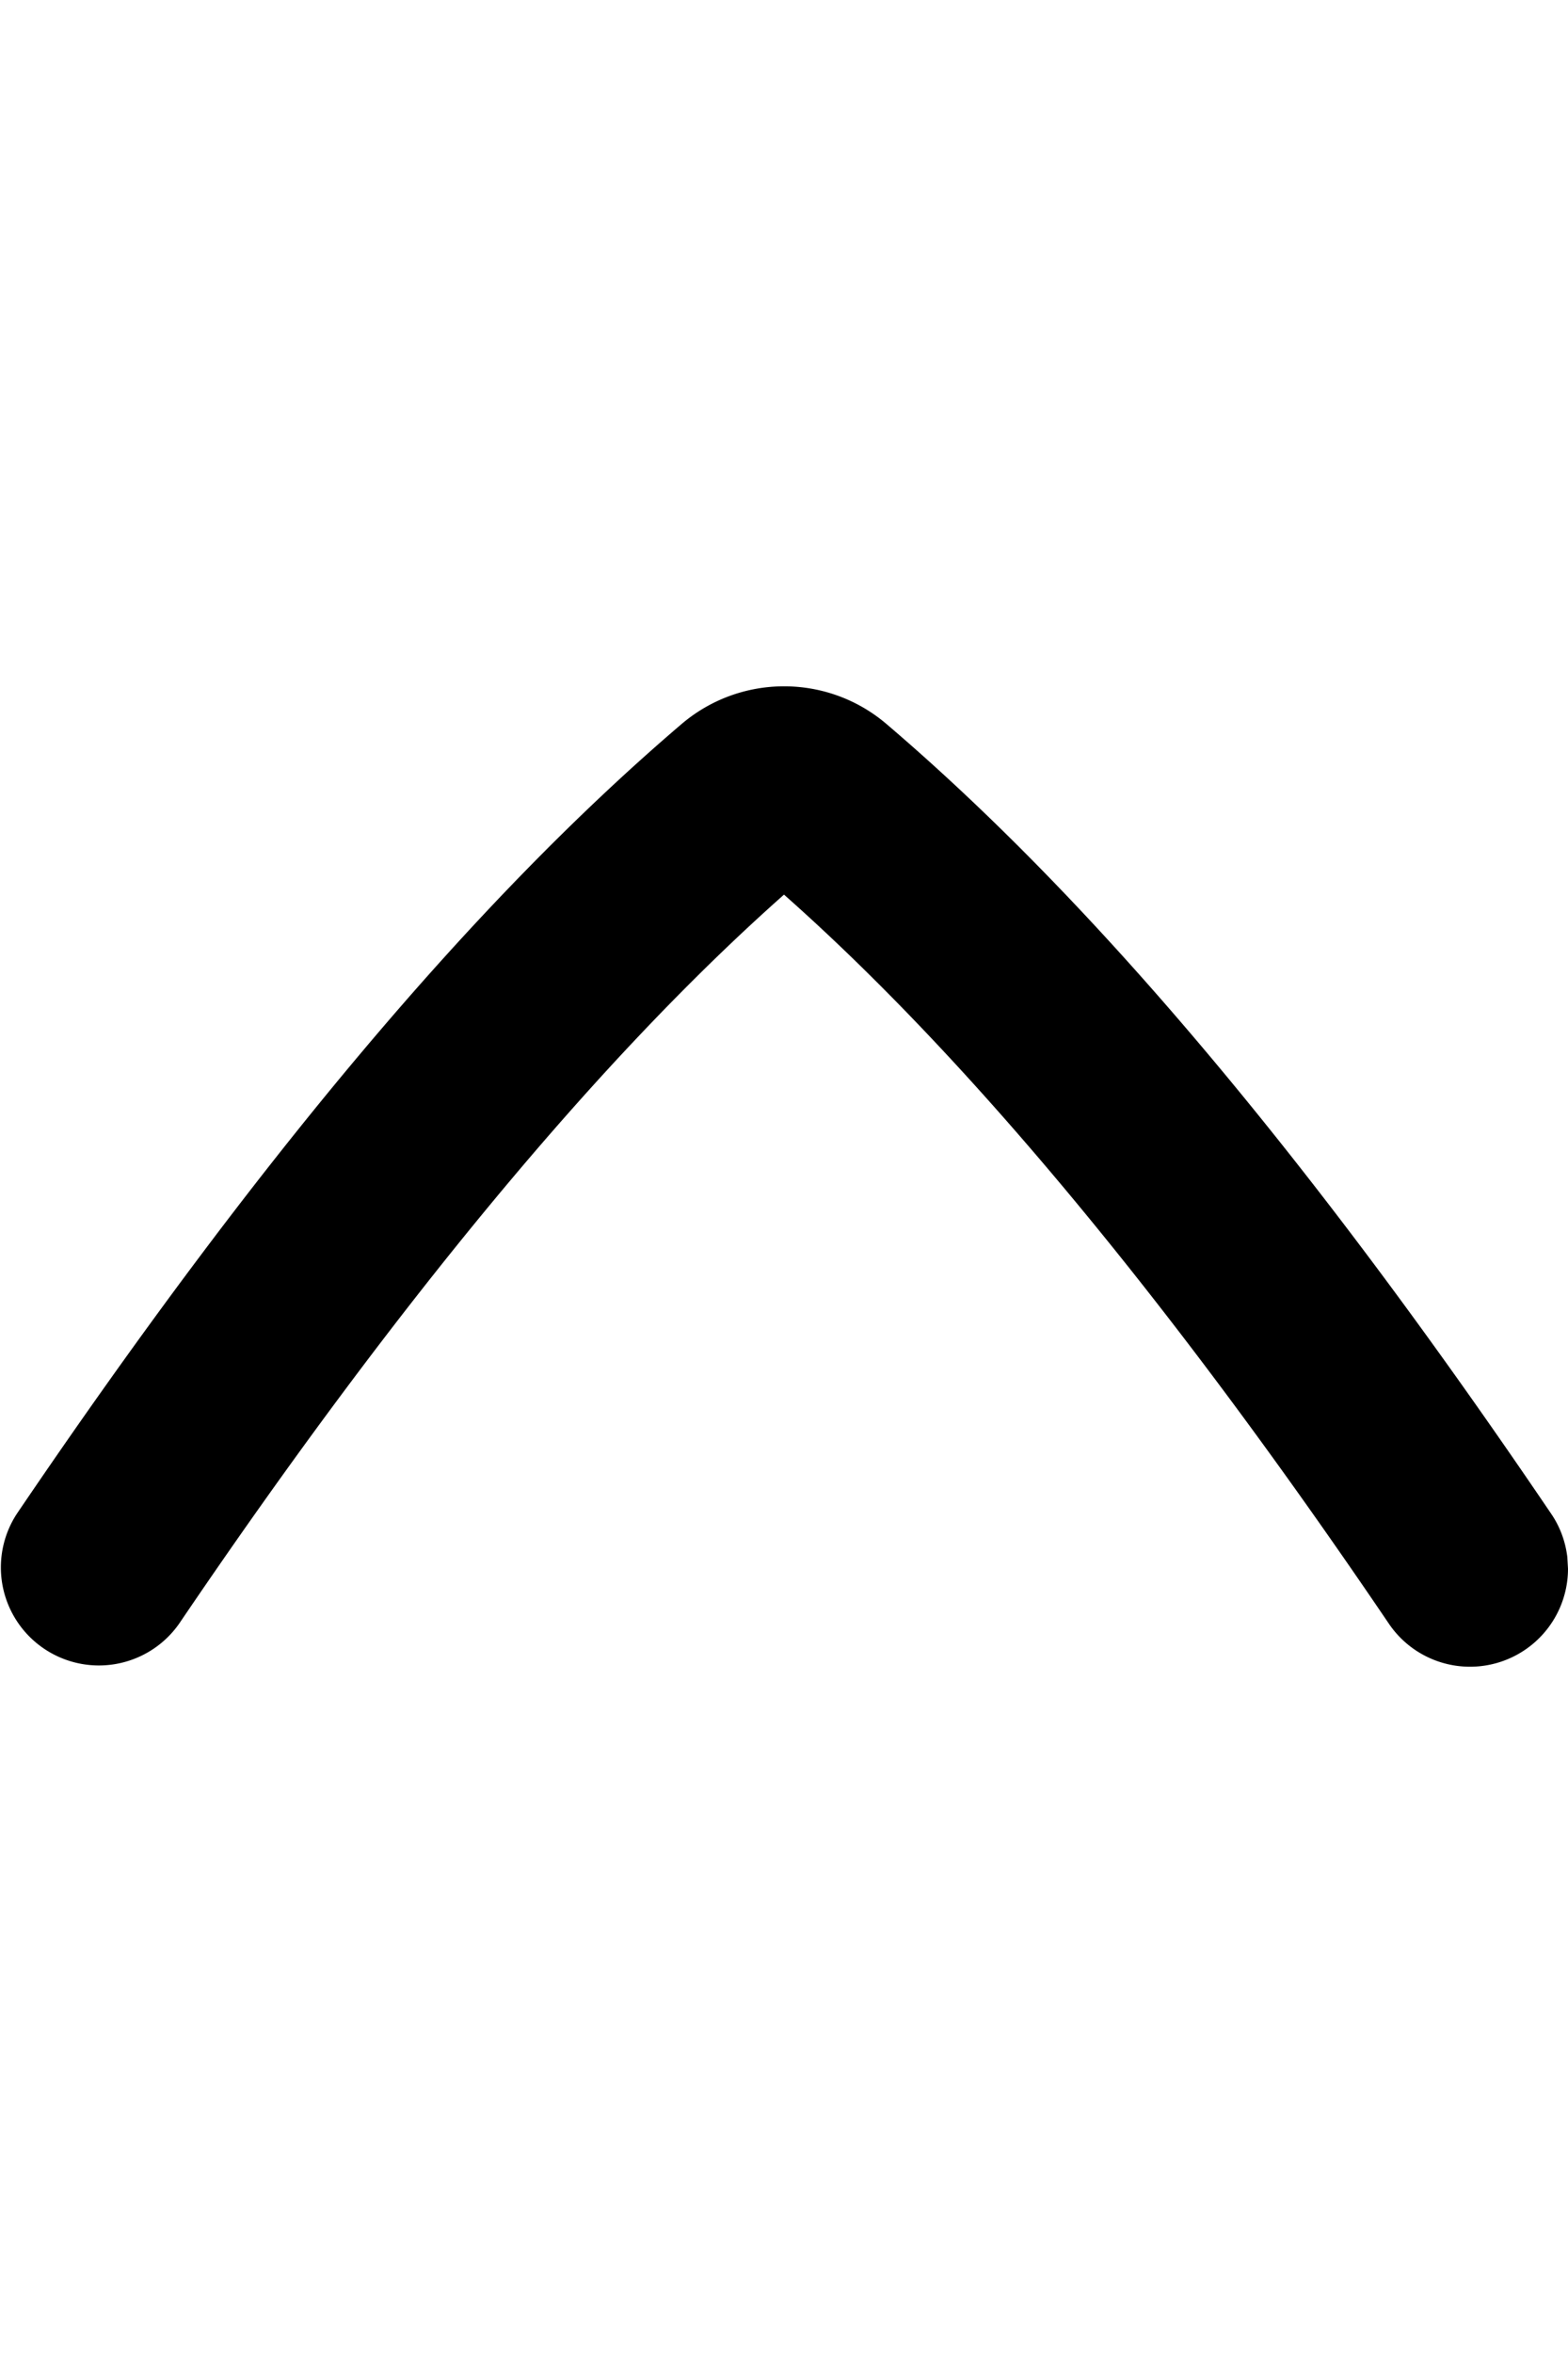 <svg width="800" height="1200" viewBox="0 0 800 1200" xmlns="http://www.w3.org/2000/svg"><path d="M800 800a50 50 0 01-91.4 28.05C597.7 664.4 494 539.4 400 456.25 306 539.5 202.2 664.5 91.4 828.05A50 50 0 018.6 772c122.5-180.75 233.3-312.4 338.85-402.5 30.25-26 75-26 105.2.05 105.5 90.05 216.3 221.7 338.8 402.5 4.5 6.6 7.25 14.15 8.2 22L800 800z" fill-rule="evenodd"/></svg>